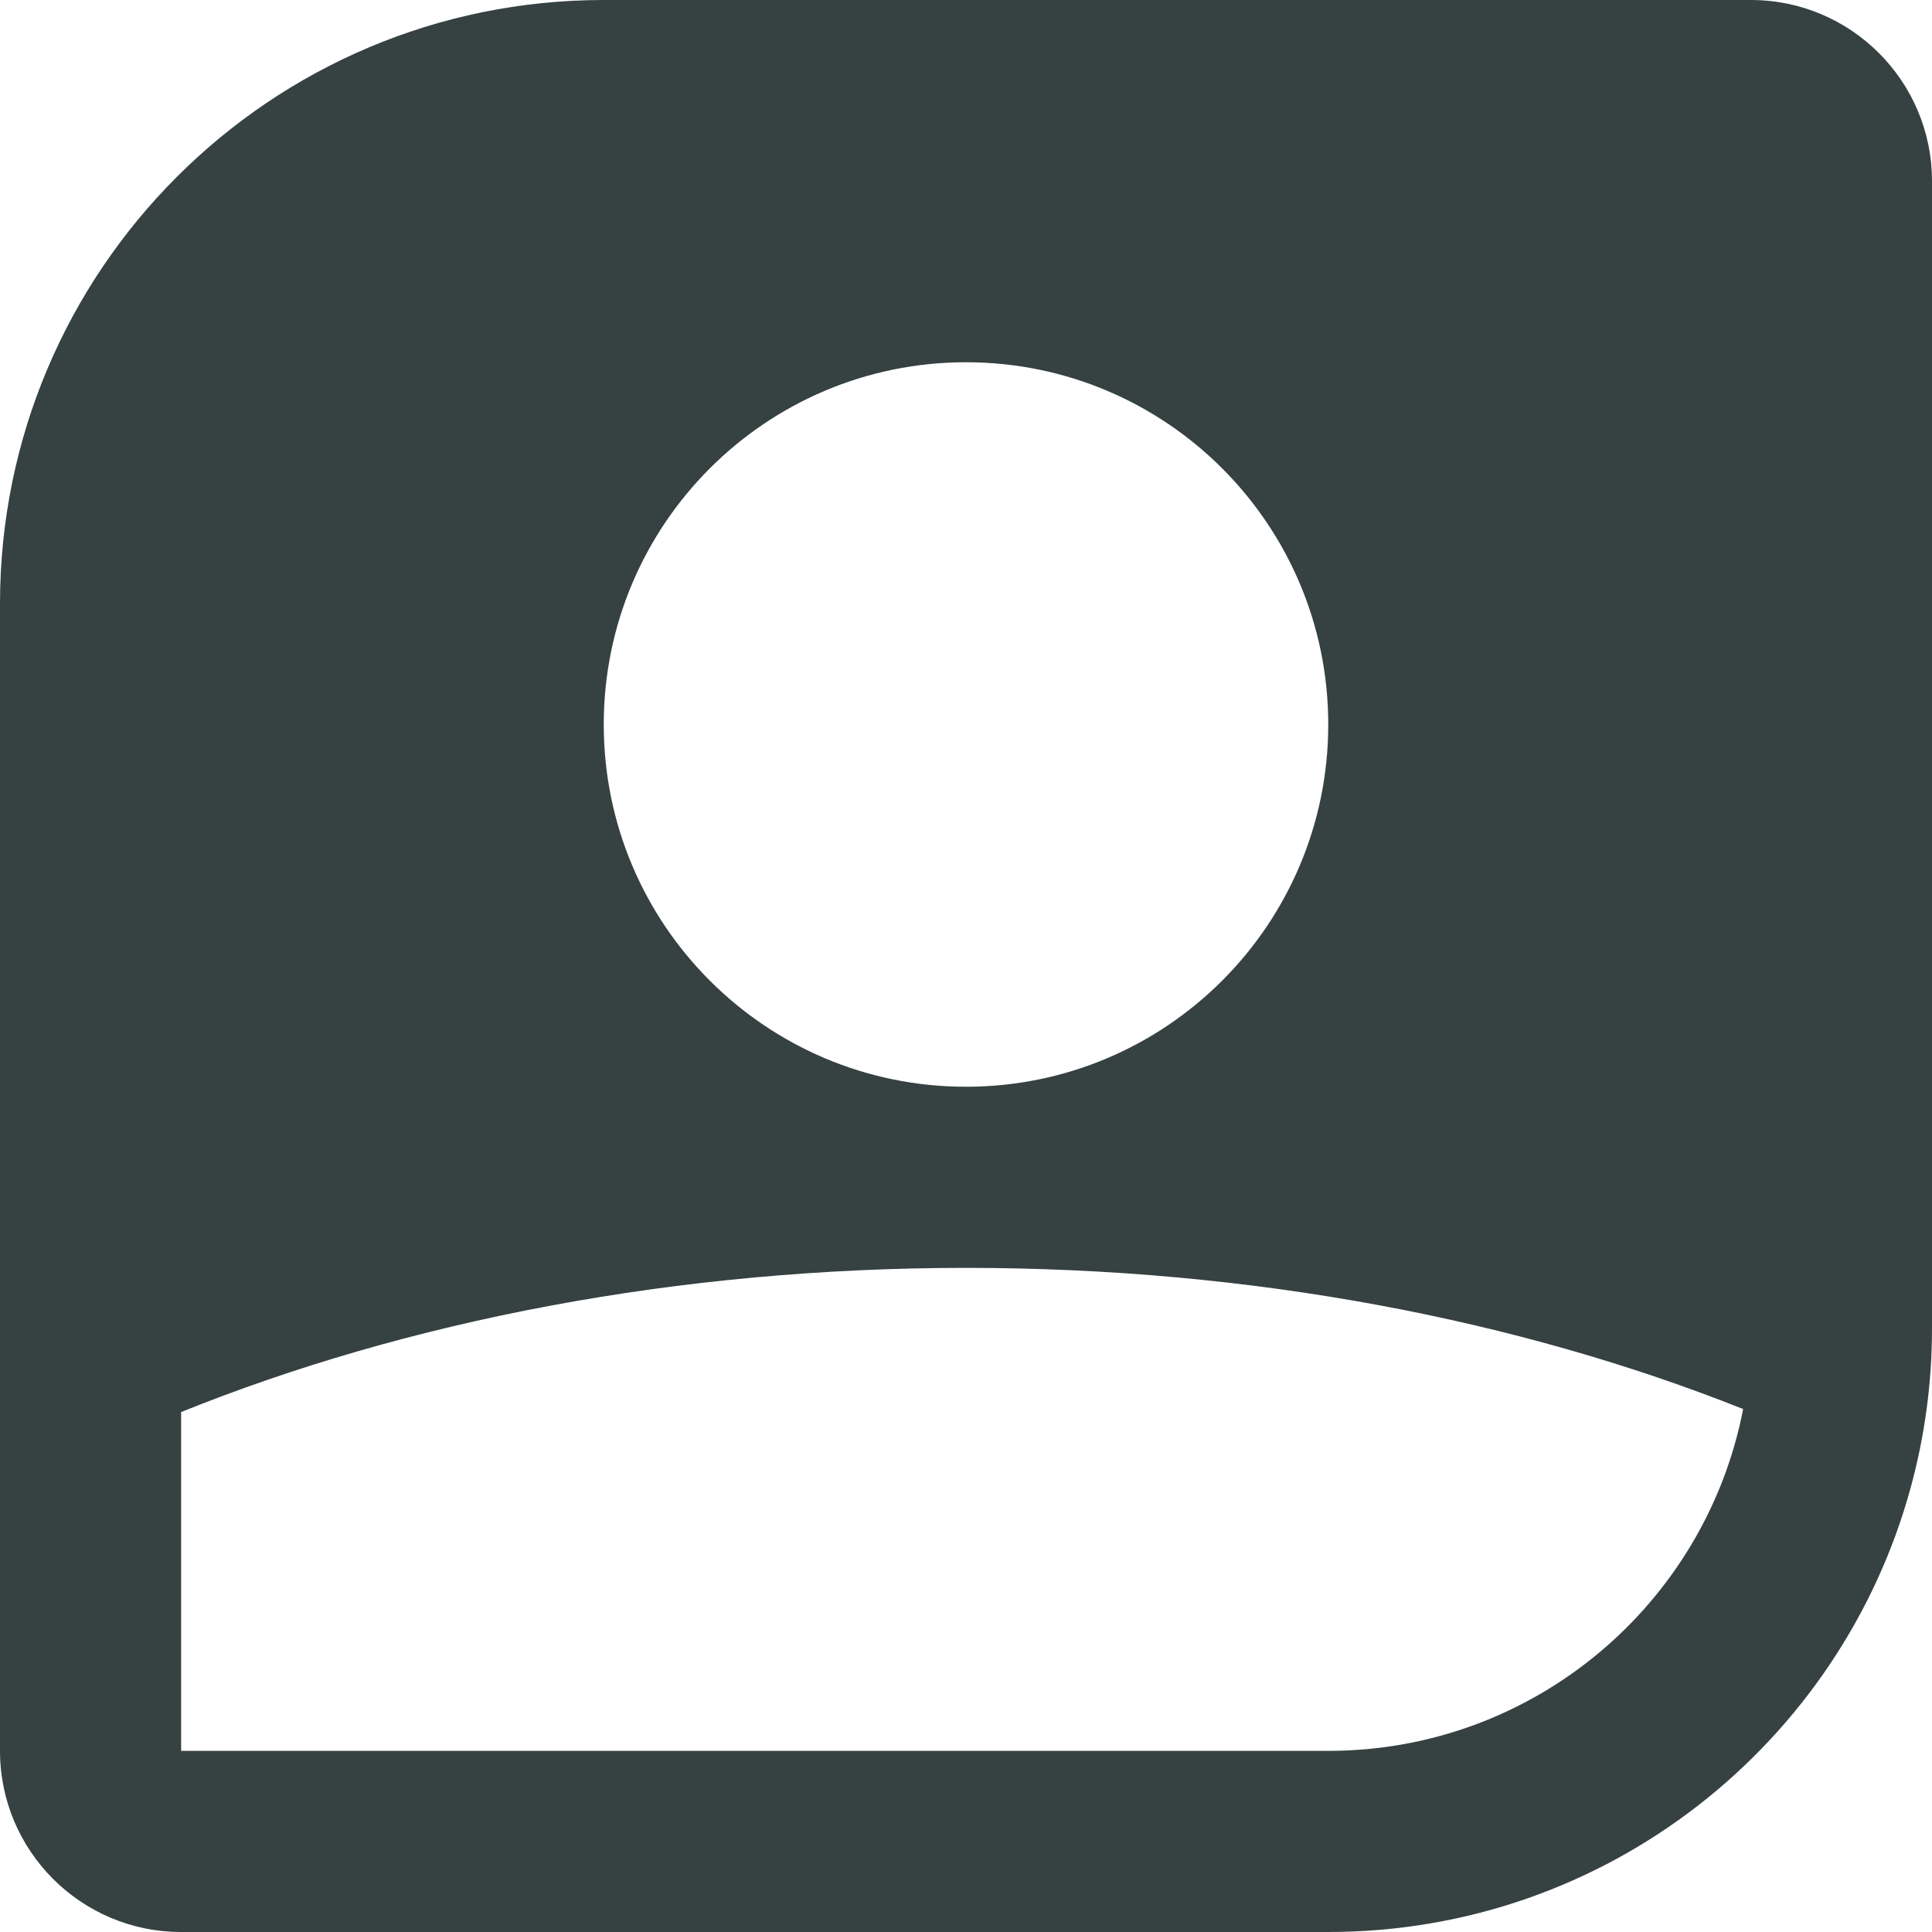 <svg width="16" height="16" viewBox="0 0 16 16" fill="none" xmlns="http://www.w3.org/2000/svg">
<path fill-rule="evenodd" clip-rule="evenodd" d="M0 5C0 2.239 2.239 0 5 0H14.5C15.328 0 16 0.672 16 1.5V11C16 11.455 15.939 11.895 15.825 12.314C15.248 14.438 13.307 16 11 16H1.5C0.672 16 0 15.328 0 14.5V5ZM1.5 11.694V14.5H11C12.704 14.5 14.124 13.282 14.436 11.669C12.576 10.929 10.368 10.5 8 10.5C5.605 10.5 3.373 10.939 1.5 11.694ZM8 9C9.657 9 11 7.657 11 6C11 4.343 9.657 3 8 3C6.343 3 5 4.343 5 6C5 7.657 6.343 9 8 9Z" fill="#364141"/>
</svg>
